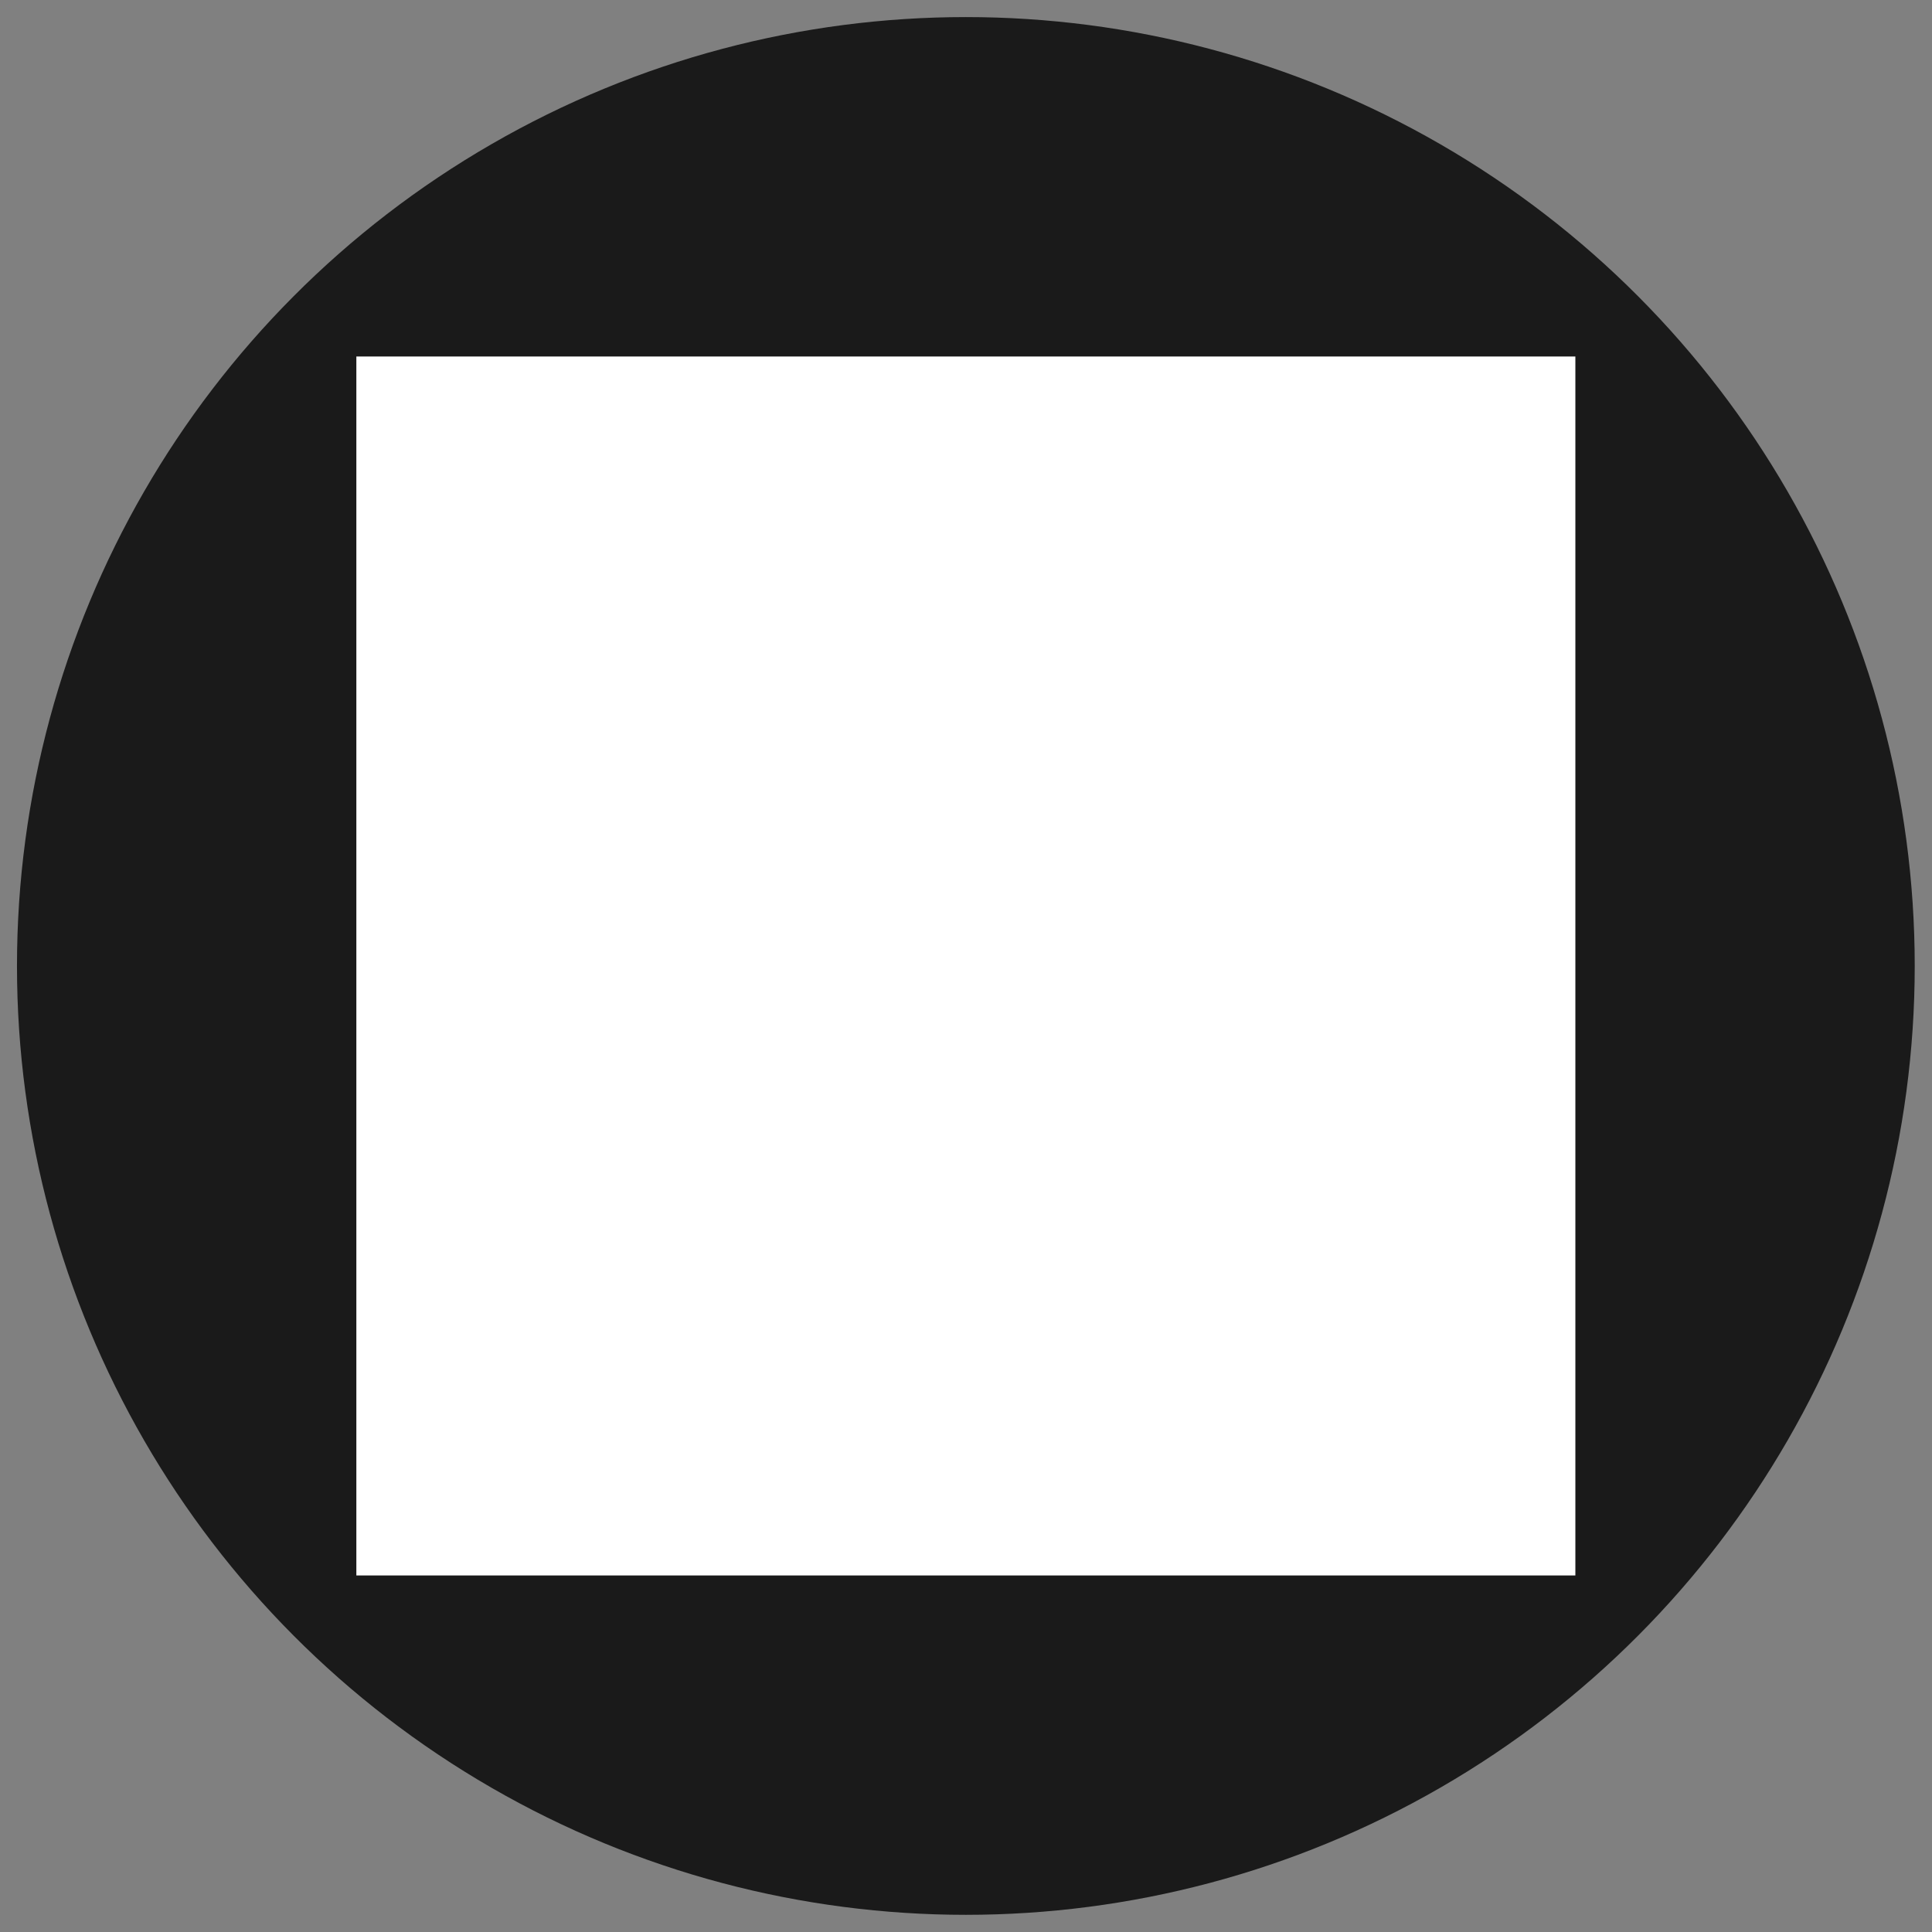 <?xml version="1.0" encoding="UTF-8" standalone="no"?>
<!-- Generator: Adobe Illustrator 17.1.0, SVG Export Plug-In . SVG Version: 6.00 Build 0)  -->

<svg
   xmlns:dc="http://purl.org/dc/elements/1.1/"
   xmlns:cc="http://creativecommons.org/ns#"
   xmlns:rdf="http://www.w3.org/1999/02/22-rdf-syntax-ns#"
   xmlns:svg="http://www.w3.org/2000/svg"
   xmlns="http://www.w3.org/2000/svg"
   xmlns:sodipodi="http://sodipodi.sourceforge.net/DTD/sodipodi-0.dtd"
   xmlns:inkscape="http://www.inkscape.org/namespaces/inkscape"
   version="1.1"
   id="Capa_1"
   x="0px"
   y="0px"
   viewBox="0 0 20 20"
   xml:space="preserve"
   inkscape:version="0.91 r13725"
   sodipodi:docname="default_toolbar_menu_icon.svg"
   width="20"
   height="20"
   inkscape:export-filename="C:\eclipse\project\DockIHM\icons\default_toolbar_menu_icon.png"
   inkscape:export-xdpi="90"
   inkscape:export-ydpi="90"><rect x="0" y="0" width="20" height="20" fill="#808080" stroke="none"/><defs
     id="defs37" /><sodipodi:namedview
     pagecolor="#ffffff"
     bordercolor="#666666"
     borderopacity="1"
     objecttolerance="10"
     gridtolerance="10"
     guidetolerance="10"
     inkscape:pageopacity="0"
     inkscape:pageshadow="2"
     inkscape:window-width="1366"
     inkscape:window-height="705"
     id="namedview35"
     showgrid="false"
     inkscape:zoom="16"
     inkscape:cx="21.204646"
     inkscape:cy="10.434621"
     inkscape:window-x="-8"
     inkscape:window-y="-8"
     inkscape:window-maximized="1"
     inkscape:current-layer="Capa_1" /><g
     id="g5"
     transform="translate(0,-194.633)" /><g
     id="g7"
     transform="translate(0,-194.633)" /><g
     id="g9"
     transform="translate(0,-194.633)" /><g
     id="g11"
     transform="translate(0,-194.633)" /><g
     id="g13"
     transform="translate(0,-194.633)" /><g
     id="g15"
     transform="translate(0,-194.633)" /><g
     id="g17"
     transform="translate(0,-194.633)" /><g
     id="g19"
     transform="translate(0,-194.633)" /><g
     id="g21"
     transform="translate(0,-194.633)" /><g
     id="g23"
     transform="translate(0,-194.633)" /><g
     id="g25"
     transform="translate(0,-194.633)" /><g
     id="g27"
     transform="translate(0,-194.633)" /><g
     id="g29"
     transform="translate(0,-194.633)" /><g
     id="g31"
     transform="translate(0,-194.633)" /><g
     id="g33"
     transform="translate(0,-194.633)" /><g
     id="g4149"
     transform="matrix(0.567,0,0,0.567,0.076,8.582)"><circle
       r="17.324"
       cy="2.5"
       cx="17.5"
       id="path4175"
       style="opacity:1;fill:#1a1a1a;fill-opacity:1;stroke:none;stroke-width:0.907;stroke-linecap:round;stroke-linejoin:round;stroke-miterlimit:4;stroke-dasharray:none;stroke-opacity:1" /><rect
       y="-8.627"
       x="6.372"
       height="22.255"
       width="22.256"
       id="rect4173"
       style="opacity:1;fill:#ffffff;fill-opacity:1;stroke:none;stroke-width:0.907;stroke-linecap:round;stroke-linejoin:round;stroke-miterlimit:4;stroke-dasharray:none;stroke-opacity:1" /></g></svg>